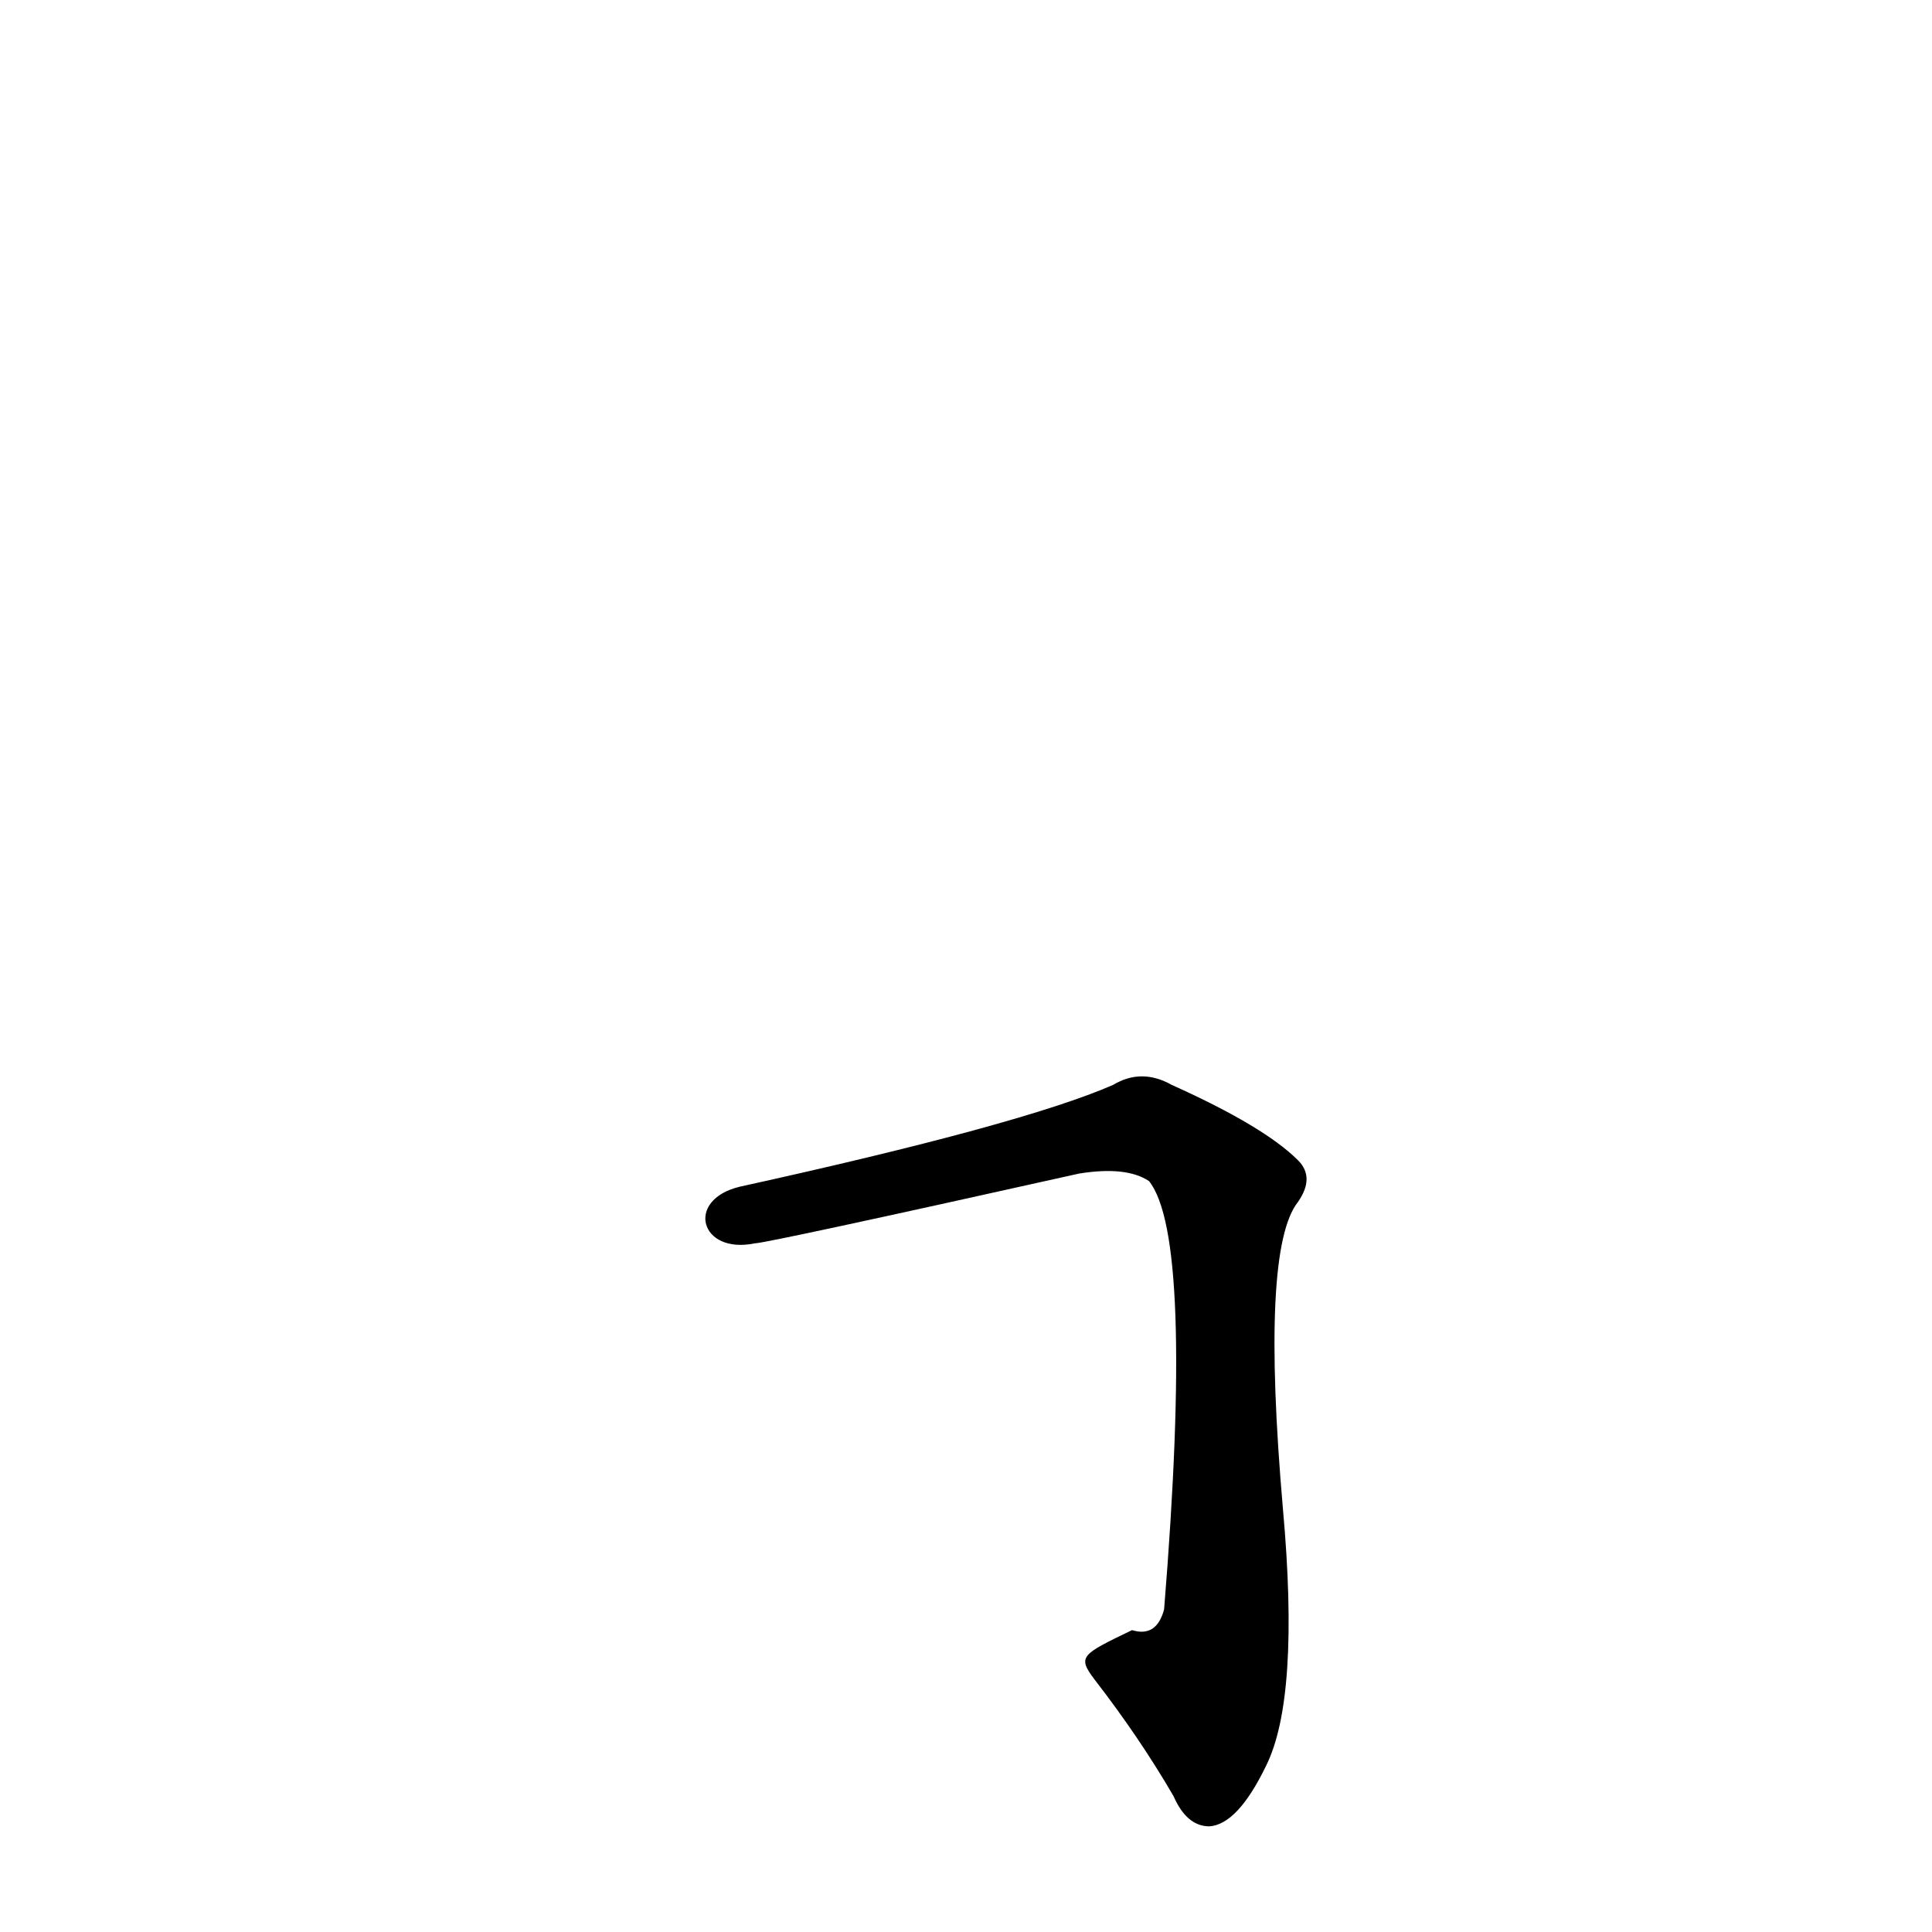 <?xml version='1.0' encoding='utf-8'?>
<svg xmlns="http://www.w3.org/2000/svg" version="1.1" viewBox="0 0 1024 1024"><g transform="scale(1, -1) translate(0, -900)"><path d="M 580 10 Q 604 -21 622 -52 Q 629 -68 641 -68 Q 656 -67 671 -36 Q 689 0 680 100 Q 668 238 688 263 Q 697 276 688 285 Q 670 303 621 325 Q 605 334 590 325 Q 542 304 392 271 C 363 264 371 235 400 241 Q 406 241 572 278 Q 597 282 609 274 Q 633 244 617 47 Q 613 32 600 36 C 573 23 571 22 580 10 Z" fill="black" /></g></svg>